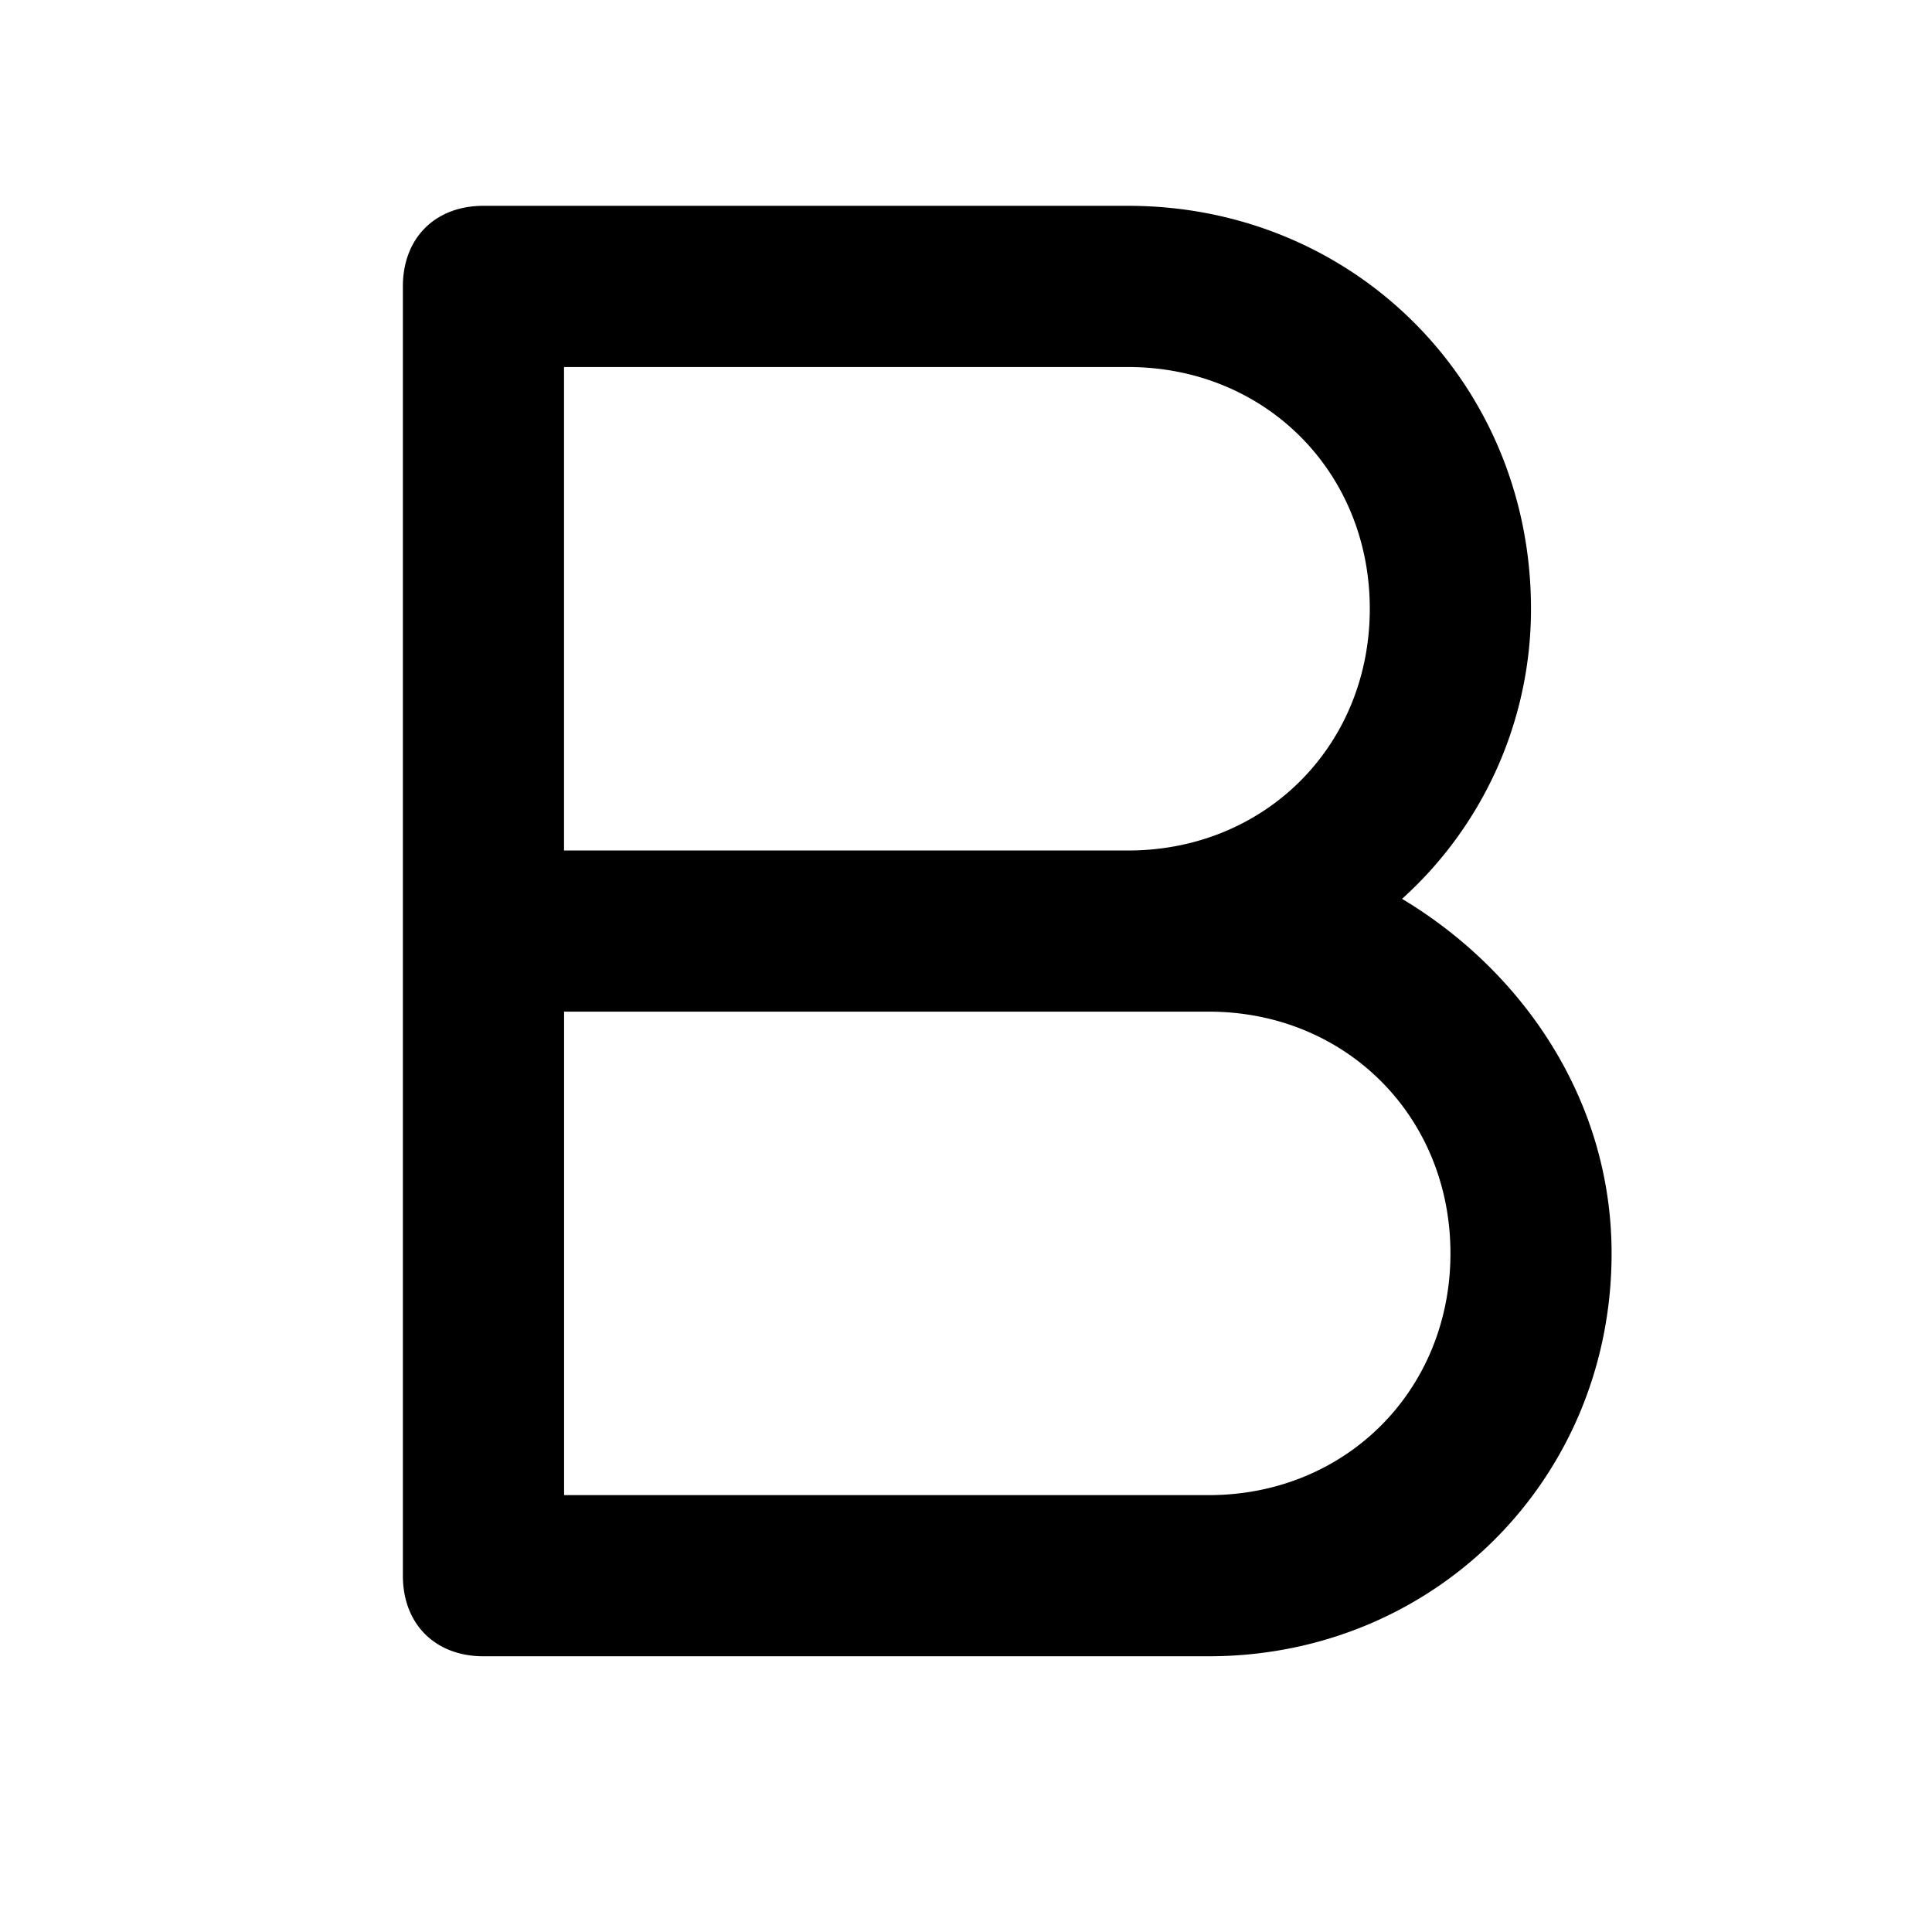 <svg xmlns="http://www.w3.org/2000/svg" width="32" height="32" viewBox="0 0 32 32"><title>bold</title><path d="M23.223 14.887a6.459 6.459 0 002.135-4.805c0-3.737-2.936-6.673-6.673-6.673H8.008c-.801 0-1.335.534-1.335 1.335v21.354c0 .801.534 1.335 1.335 1.335H20.02c3.737 0 6.673-2.936 6.673-6.673 0-2.536-1.468-4.671-3.47-5.872zM9.342 6.079h9.342c2.269 0 4.004 1.735 4.004 4.004s-1.735 4.004-4.004 4.004H9.342V6.079zM20.02 24.764H9.343v-8.008H20.02c2.269 0 4.004 1.735 4.004 4.004s-1.735 4.004-4.004 4.004z"/></svg>